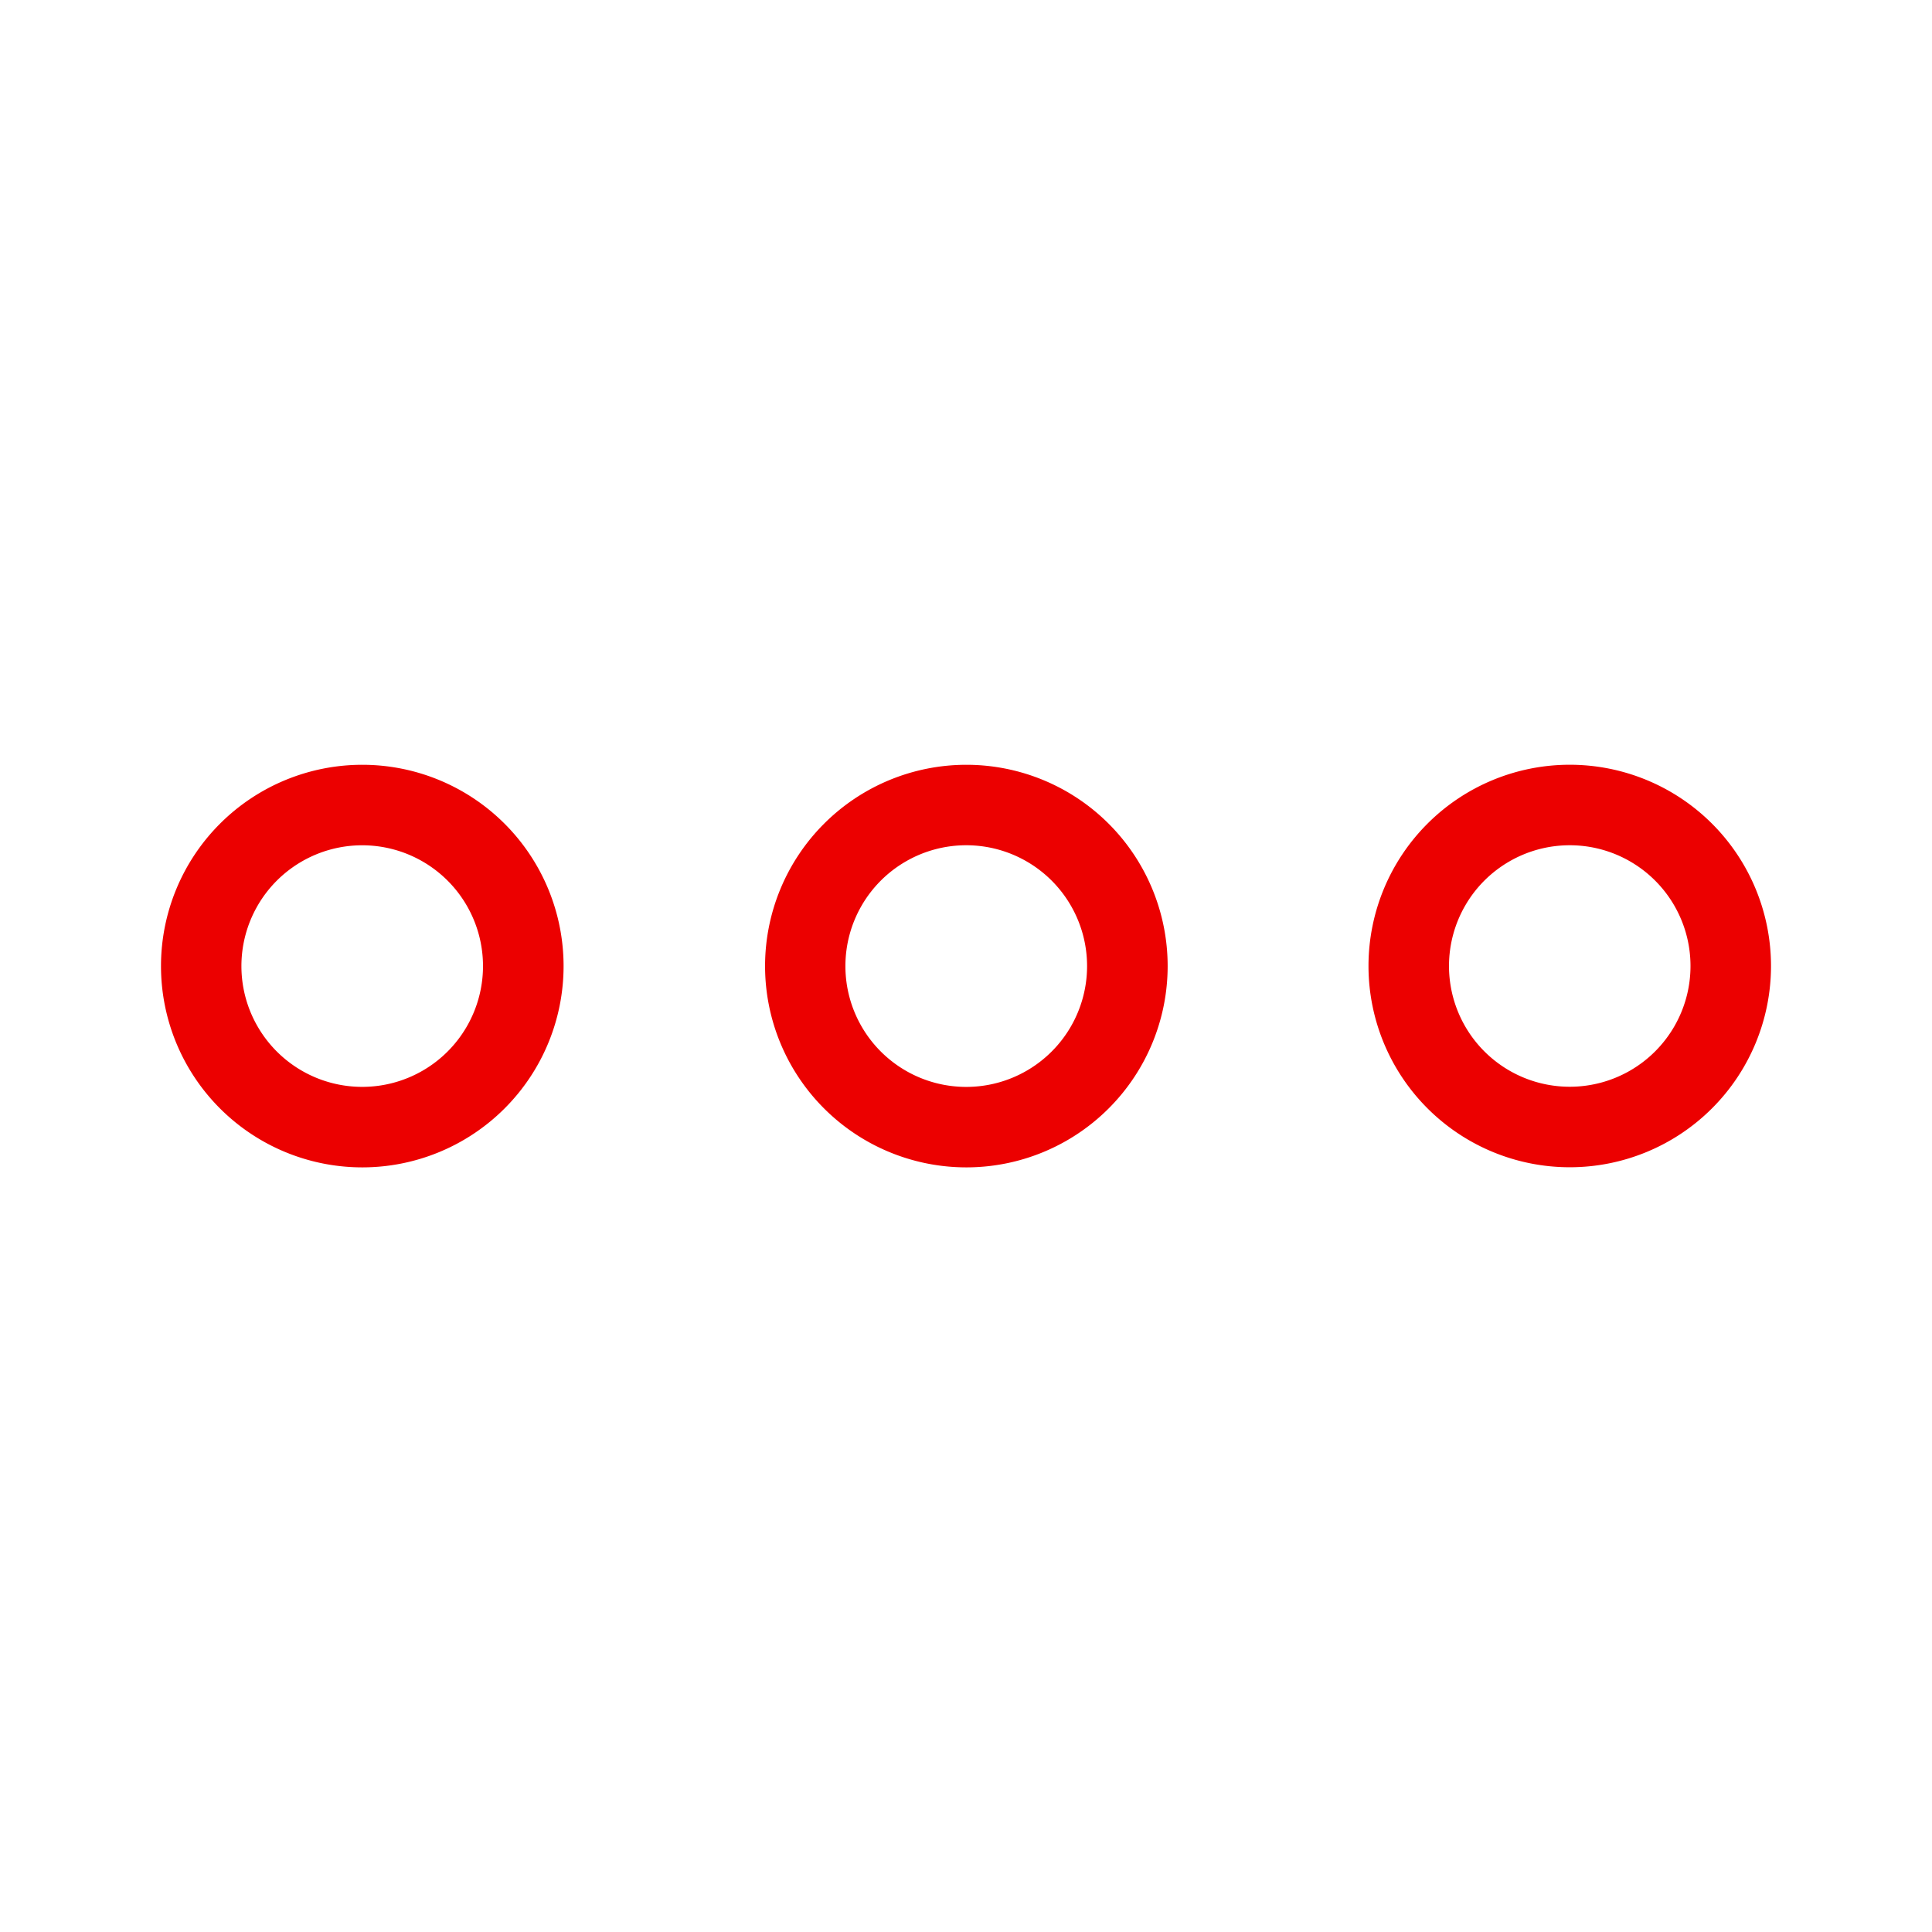 <svg xmlns="http://www.w3.org/2000/svg" viewBox="0 0 24 24"><path fill="#EC0000" fill-rule="nonzero" d="M6 12a1.5 1.5 0 1 0-3.001.002A1.5 1.5 0 0 0 6 12zm-4 0a2.5 2.5 0 1 1 5.001.002A2.5 2.5 0 0 1 2 12zm11.504 0a1.5 1.5 0 1 0-3.002.002A1.5 1.5 0 0 0 13.504 12zm-4 0a2.5 2.5 0 1 1 5.001.002A2.5 2.5 0 0 1 9.504 12zM21 12a1.5 1.5 0 1 0-3 0 1.5 1.5 0 0 0 3 0zm-4 0a2.5 2.5 0 1 1 5 0 2.5 2.5 0 0 1-5 0z"/></svg>